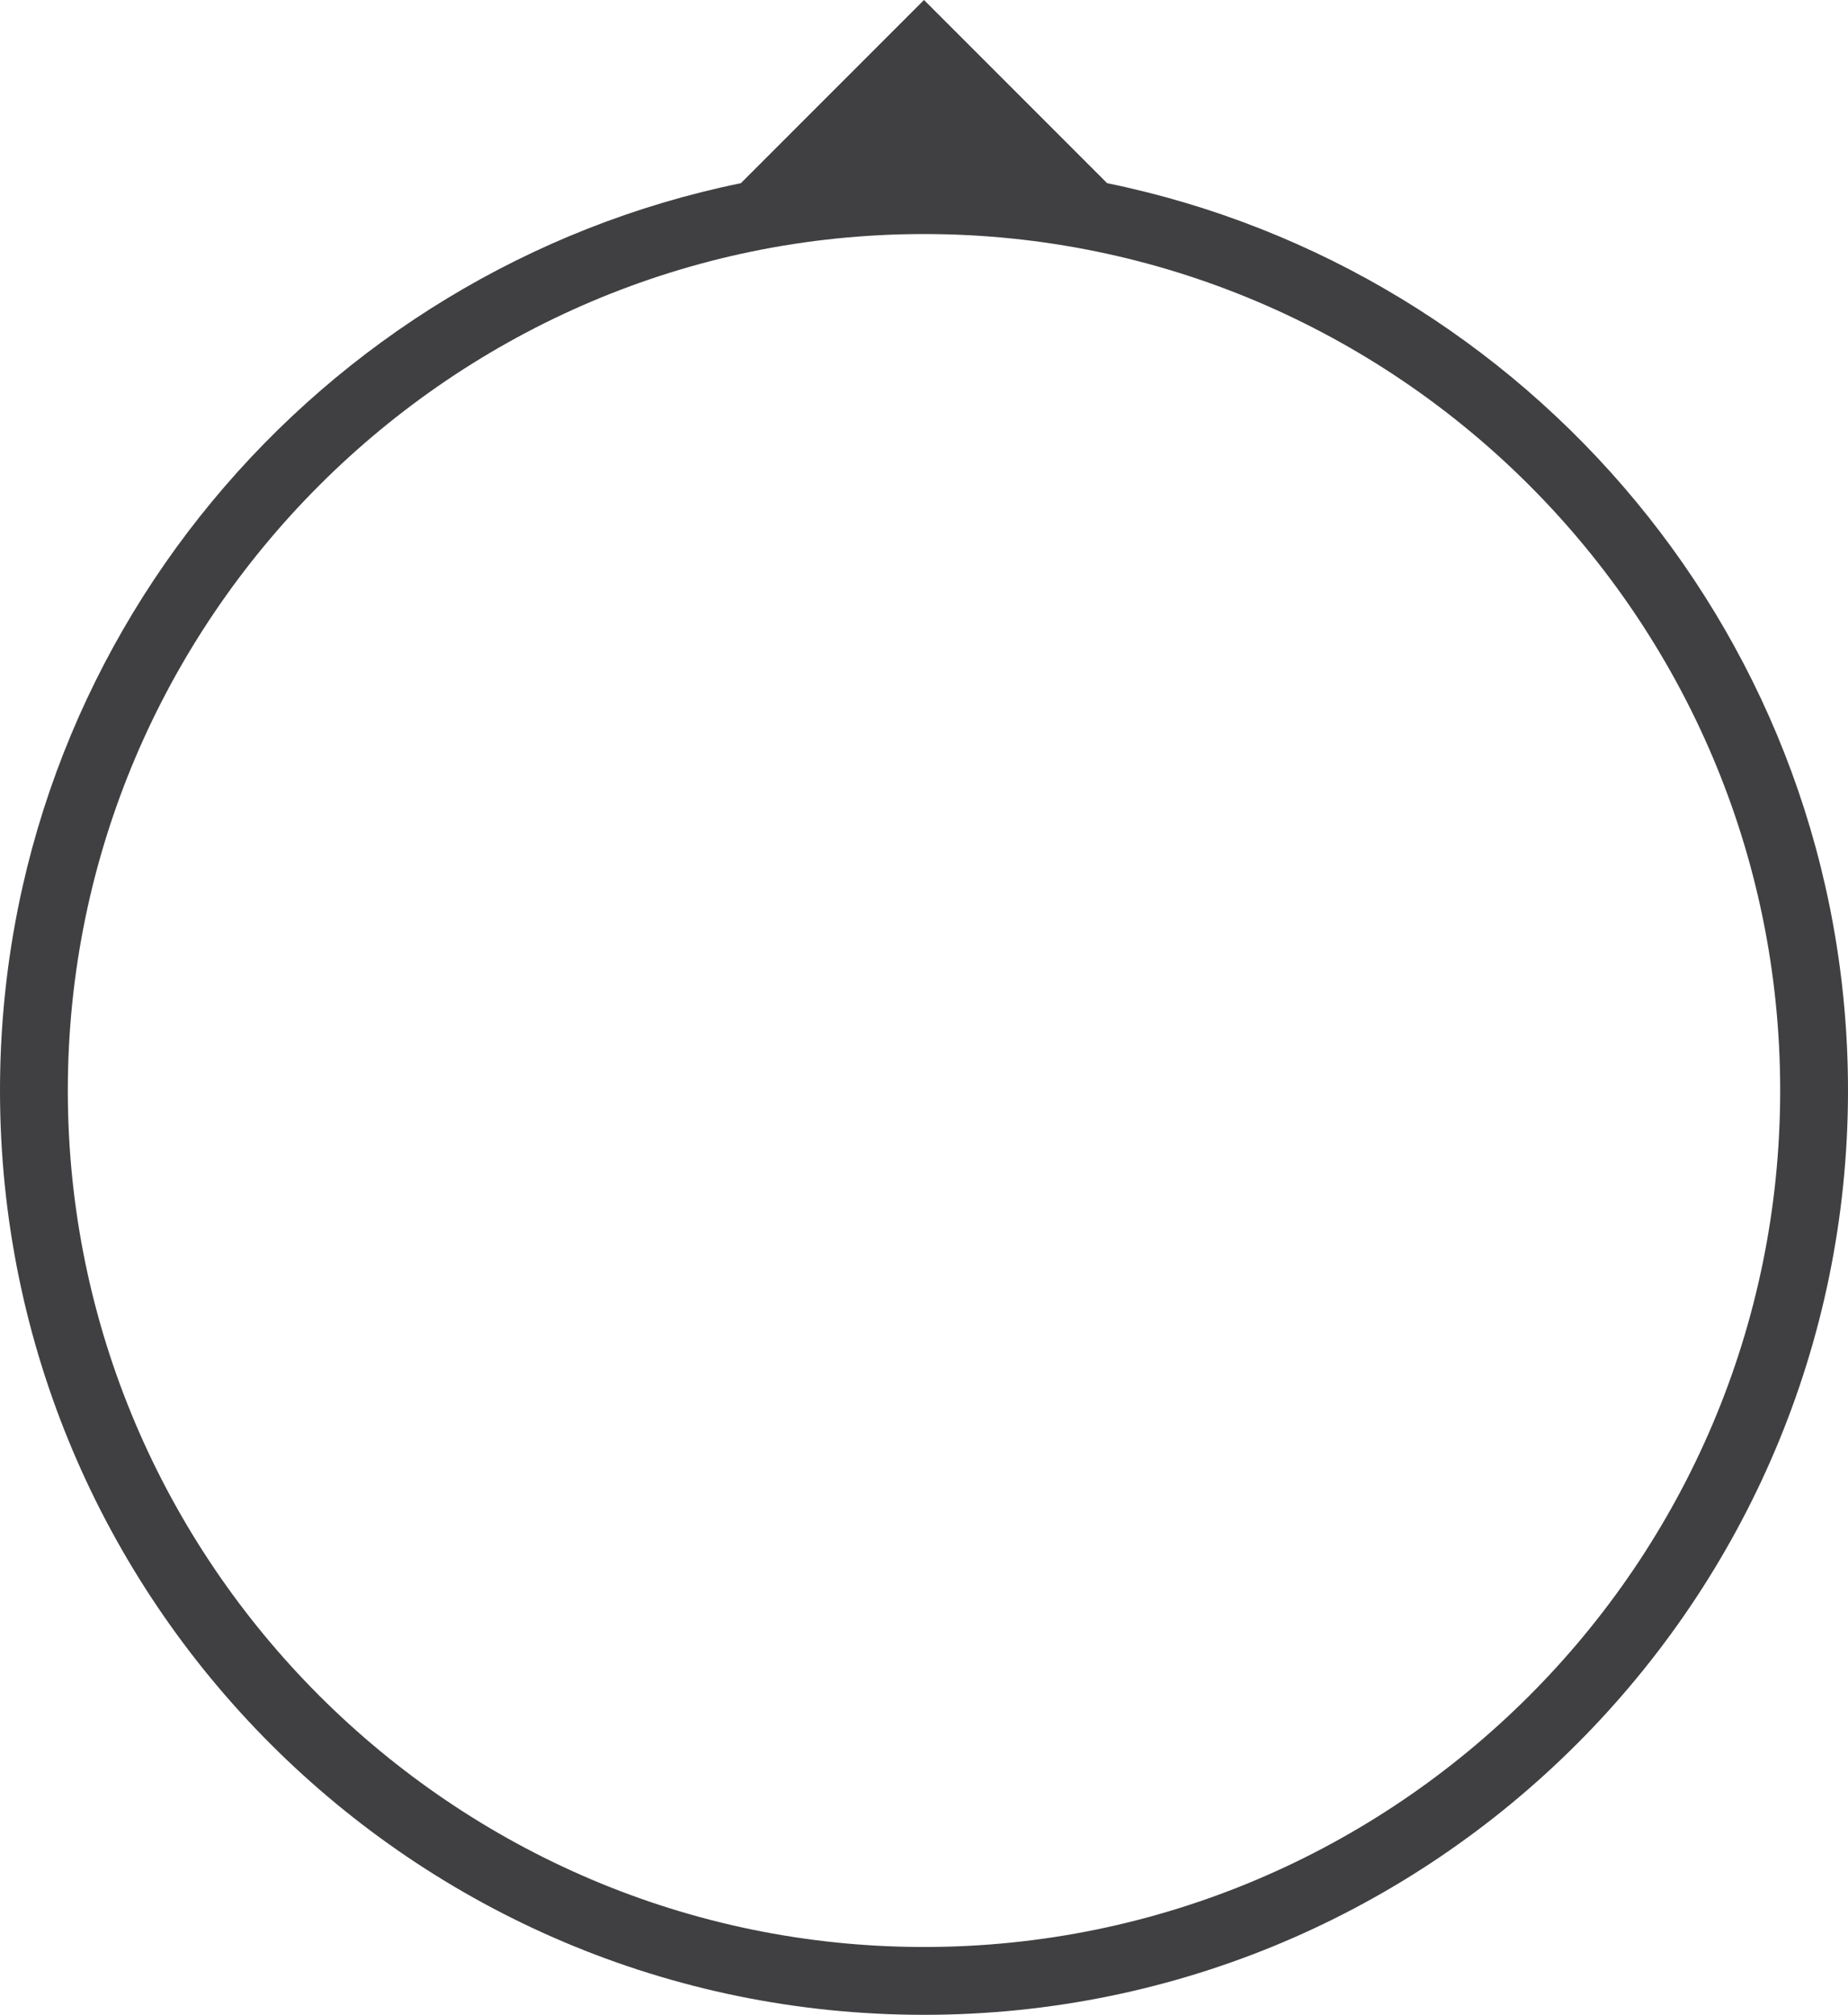 <?xml version="1.0" encoding="utf-8"?>
<!-- Generator: Adobe Illustrator 18.1.1, SVG Export Plug-In . SVG Version: 6.00 Build 0)  -->
<svg version="1.1" id="Layer_1" xmlns="http://www.w3.org/2000/svg" xmlns:xlink="http://www.w3.org/1999/xlink" x="0px" y="0px"
	 viewBox="0 0 109 118.8" enable-background="new 0 0 109 118.8" xml:space="preserve">
<path fill="#404042" d="M65.3,10.8L54.5,0L43.7,10.8C18.8,15.9,0,37.9,0,64.3c0,30.1,24.4,54.5,54.5,54.5S109,94.3,109,64.3
	C109,37.9,90.2,15.9,65.3,10.8z M54.5,114.8C26.7,114.8,4,92.1,4,64.3s22.7-50.5,50.5-50.5S105,36.4,105,64.3S82.3,114.8,54.5,114.8
	z"/>
</svg>
